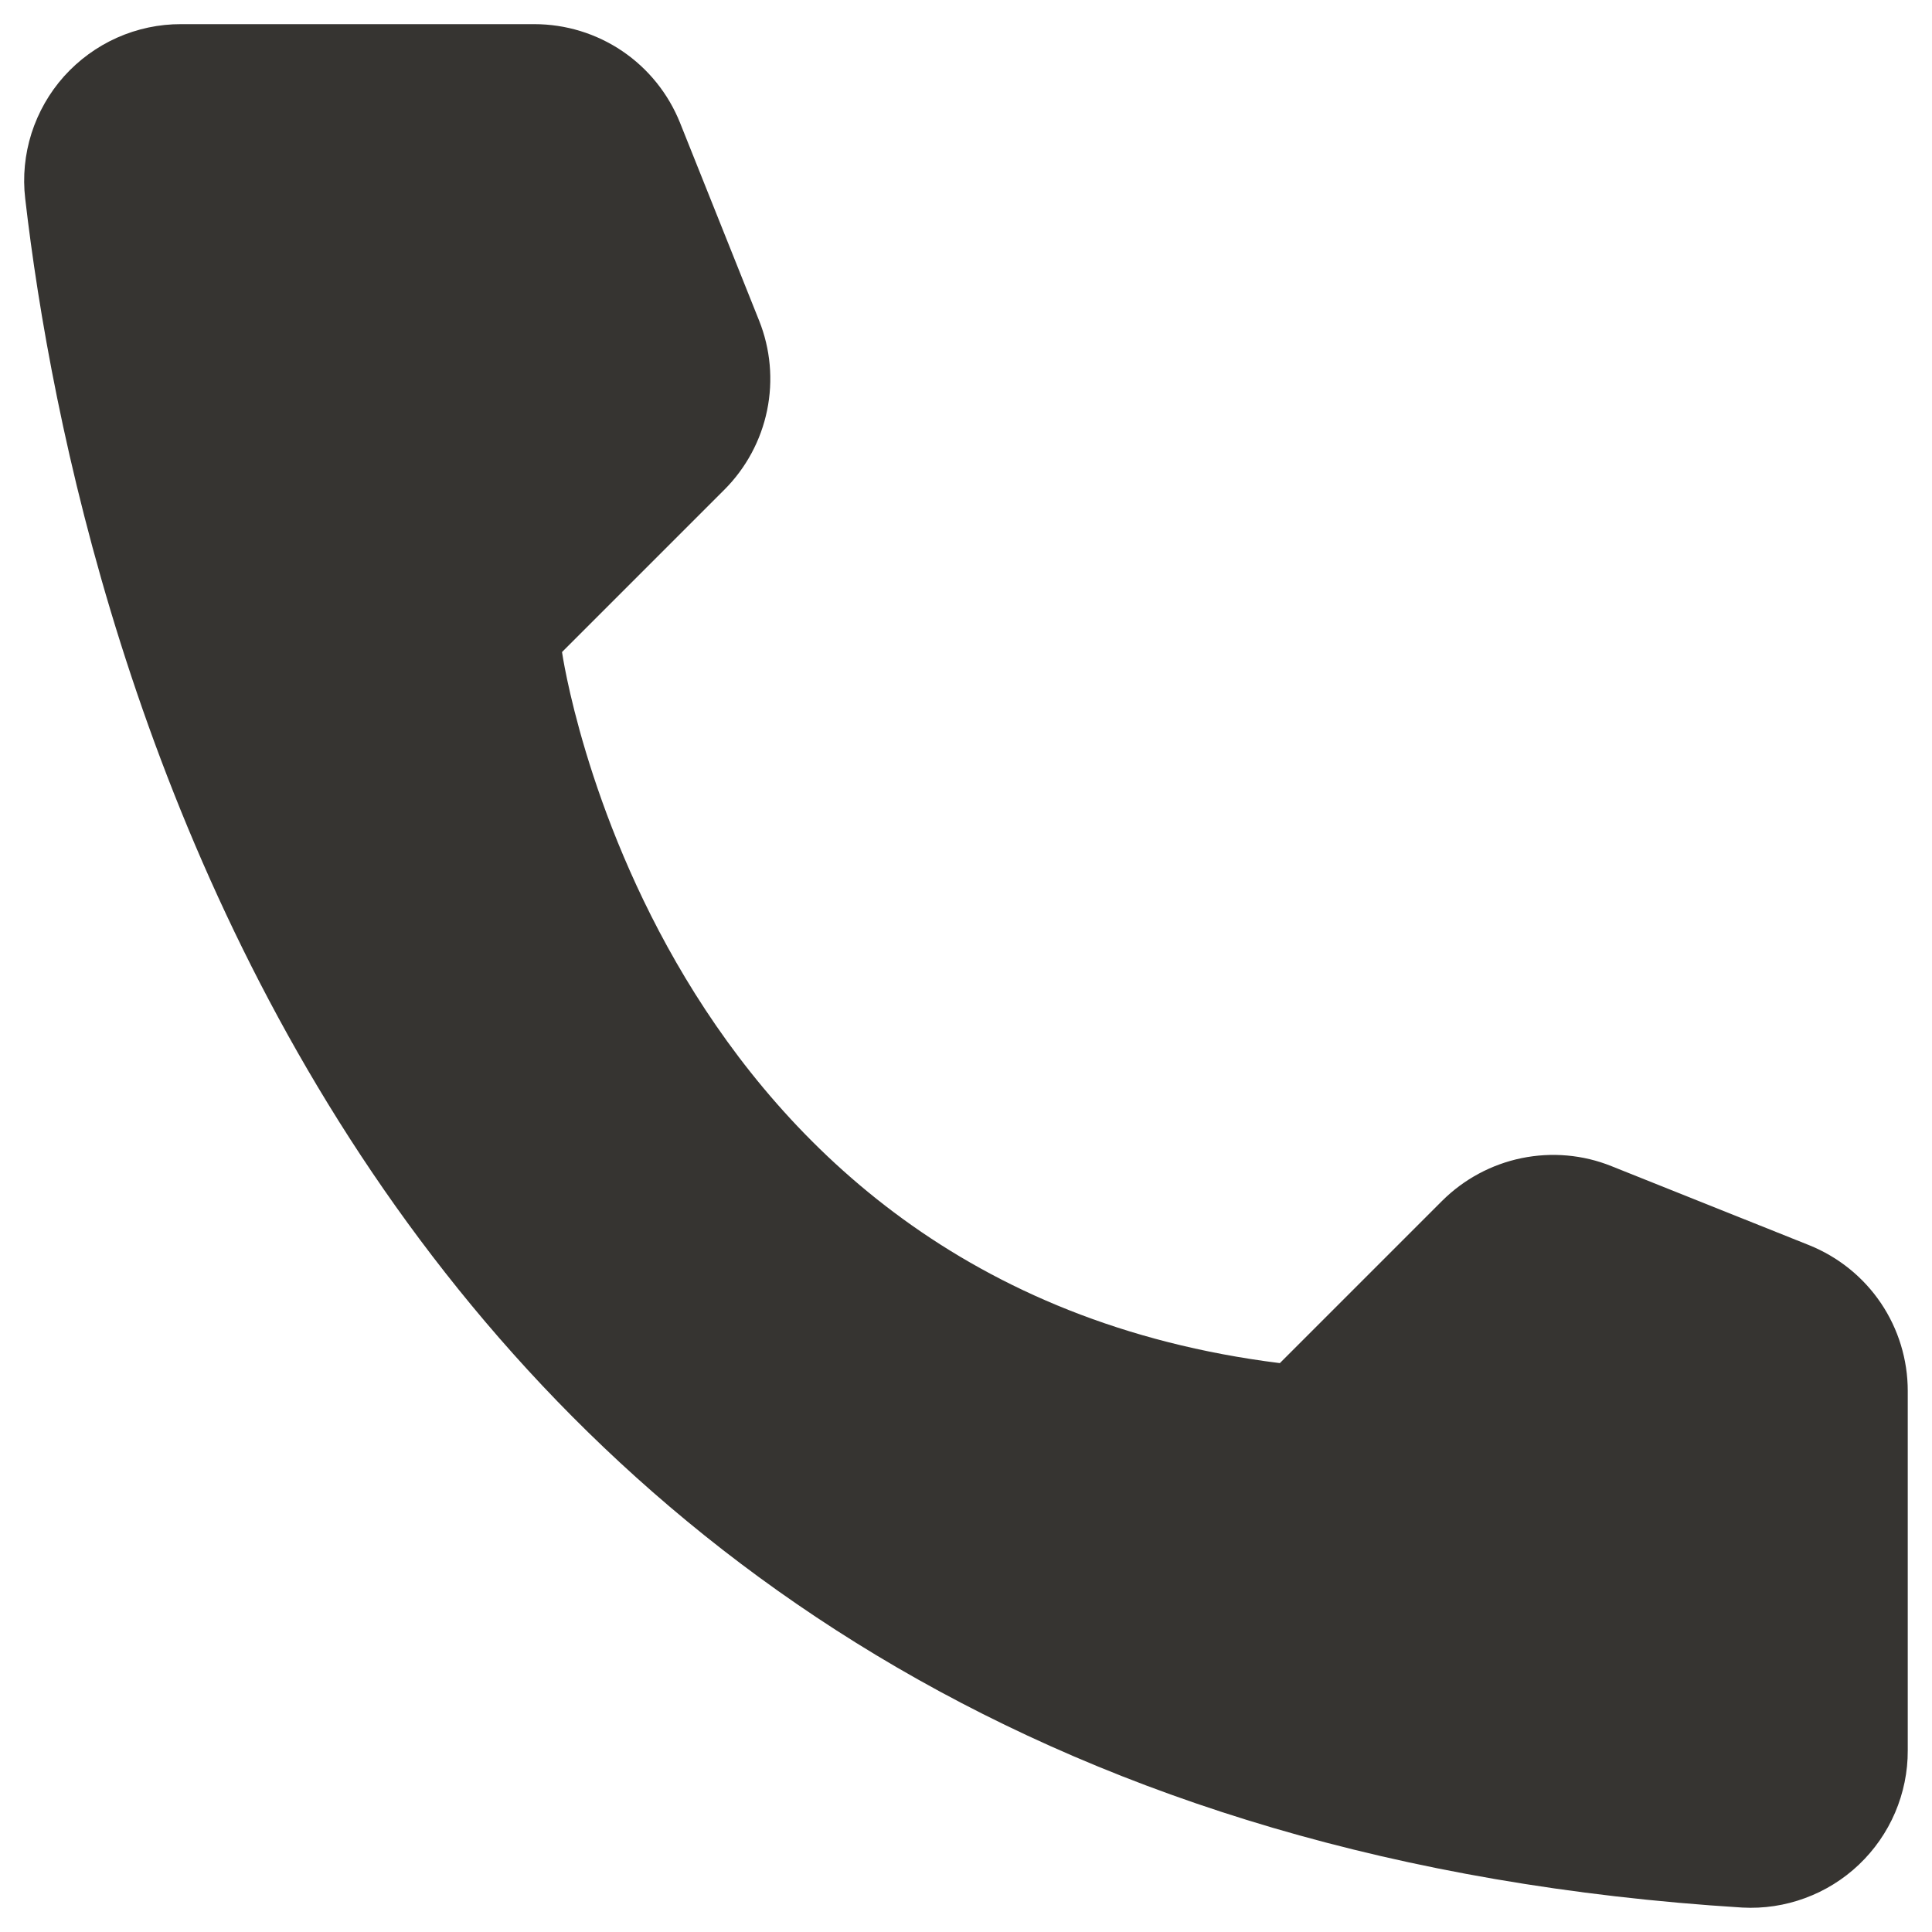 <svg width="20" height="20" viewBox="0 0 20 20" fill="none" xmlns="http://www.w3.org/2000/svg">
<path d="M13.249 14.111L14.929 12.431C15.154 12.207 15.44 12.053 15.751 11.989C16.063 11.925 16.387 11.953 16.682 12.072L18.728 12.89C19.029 13.011 19.288 13.219 19.47 13.488C19.652 13.757 19.749 14.075 19.749 14.399V18.12C19.75 18.341 19.705 18.56 19.618 18.764C19.531 18.967 19.404 19.15 19.243 19.303C19.083 19.455 18.893 19.573 18.686 19.649C18.478 19.726 18.257 19.759 18.036 19.747C3.695 18.855 0.798 6.708 0.261 2.056C0.234 1.829 0.257 1.598 0.326 1.38C0.396 1.162 0.51 0.961 0.663 0.79C0.816 0.62 1.003 0.483 1.212 0.39C1.421 0.297 1.647 0.249 1.876 0.25H5.531C5.856 0.25 6.173 0.347 6.442 0.529C6.711 0.711 6.919 0.97 7.04 1.272L7.858 3.318C7.976 3.613 8.005 3.936 7.941 4.248C7.877 4.559 7.723 4.845 7.498 5.07L5.818 6.75C5.818 6.75 6.75 13.299 13.249 14.111Z" fill="#363431"/>
</svg>
